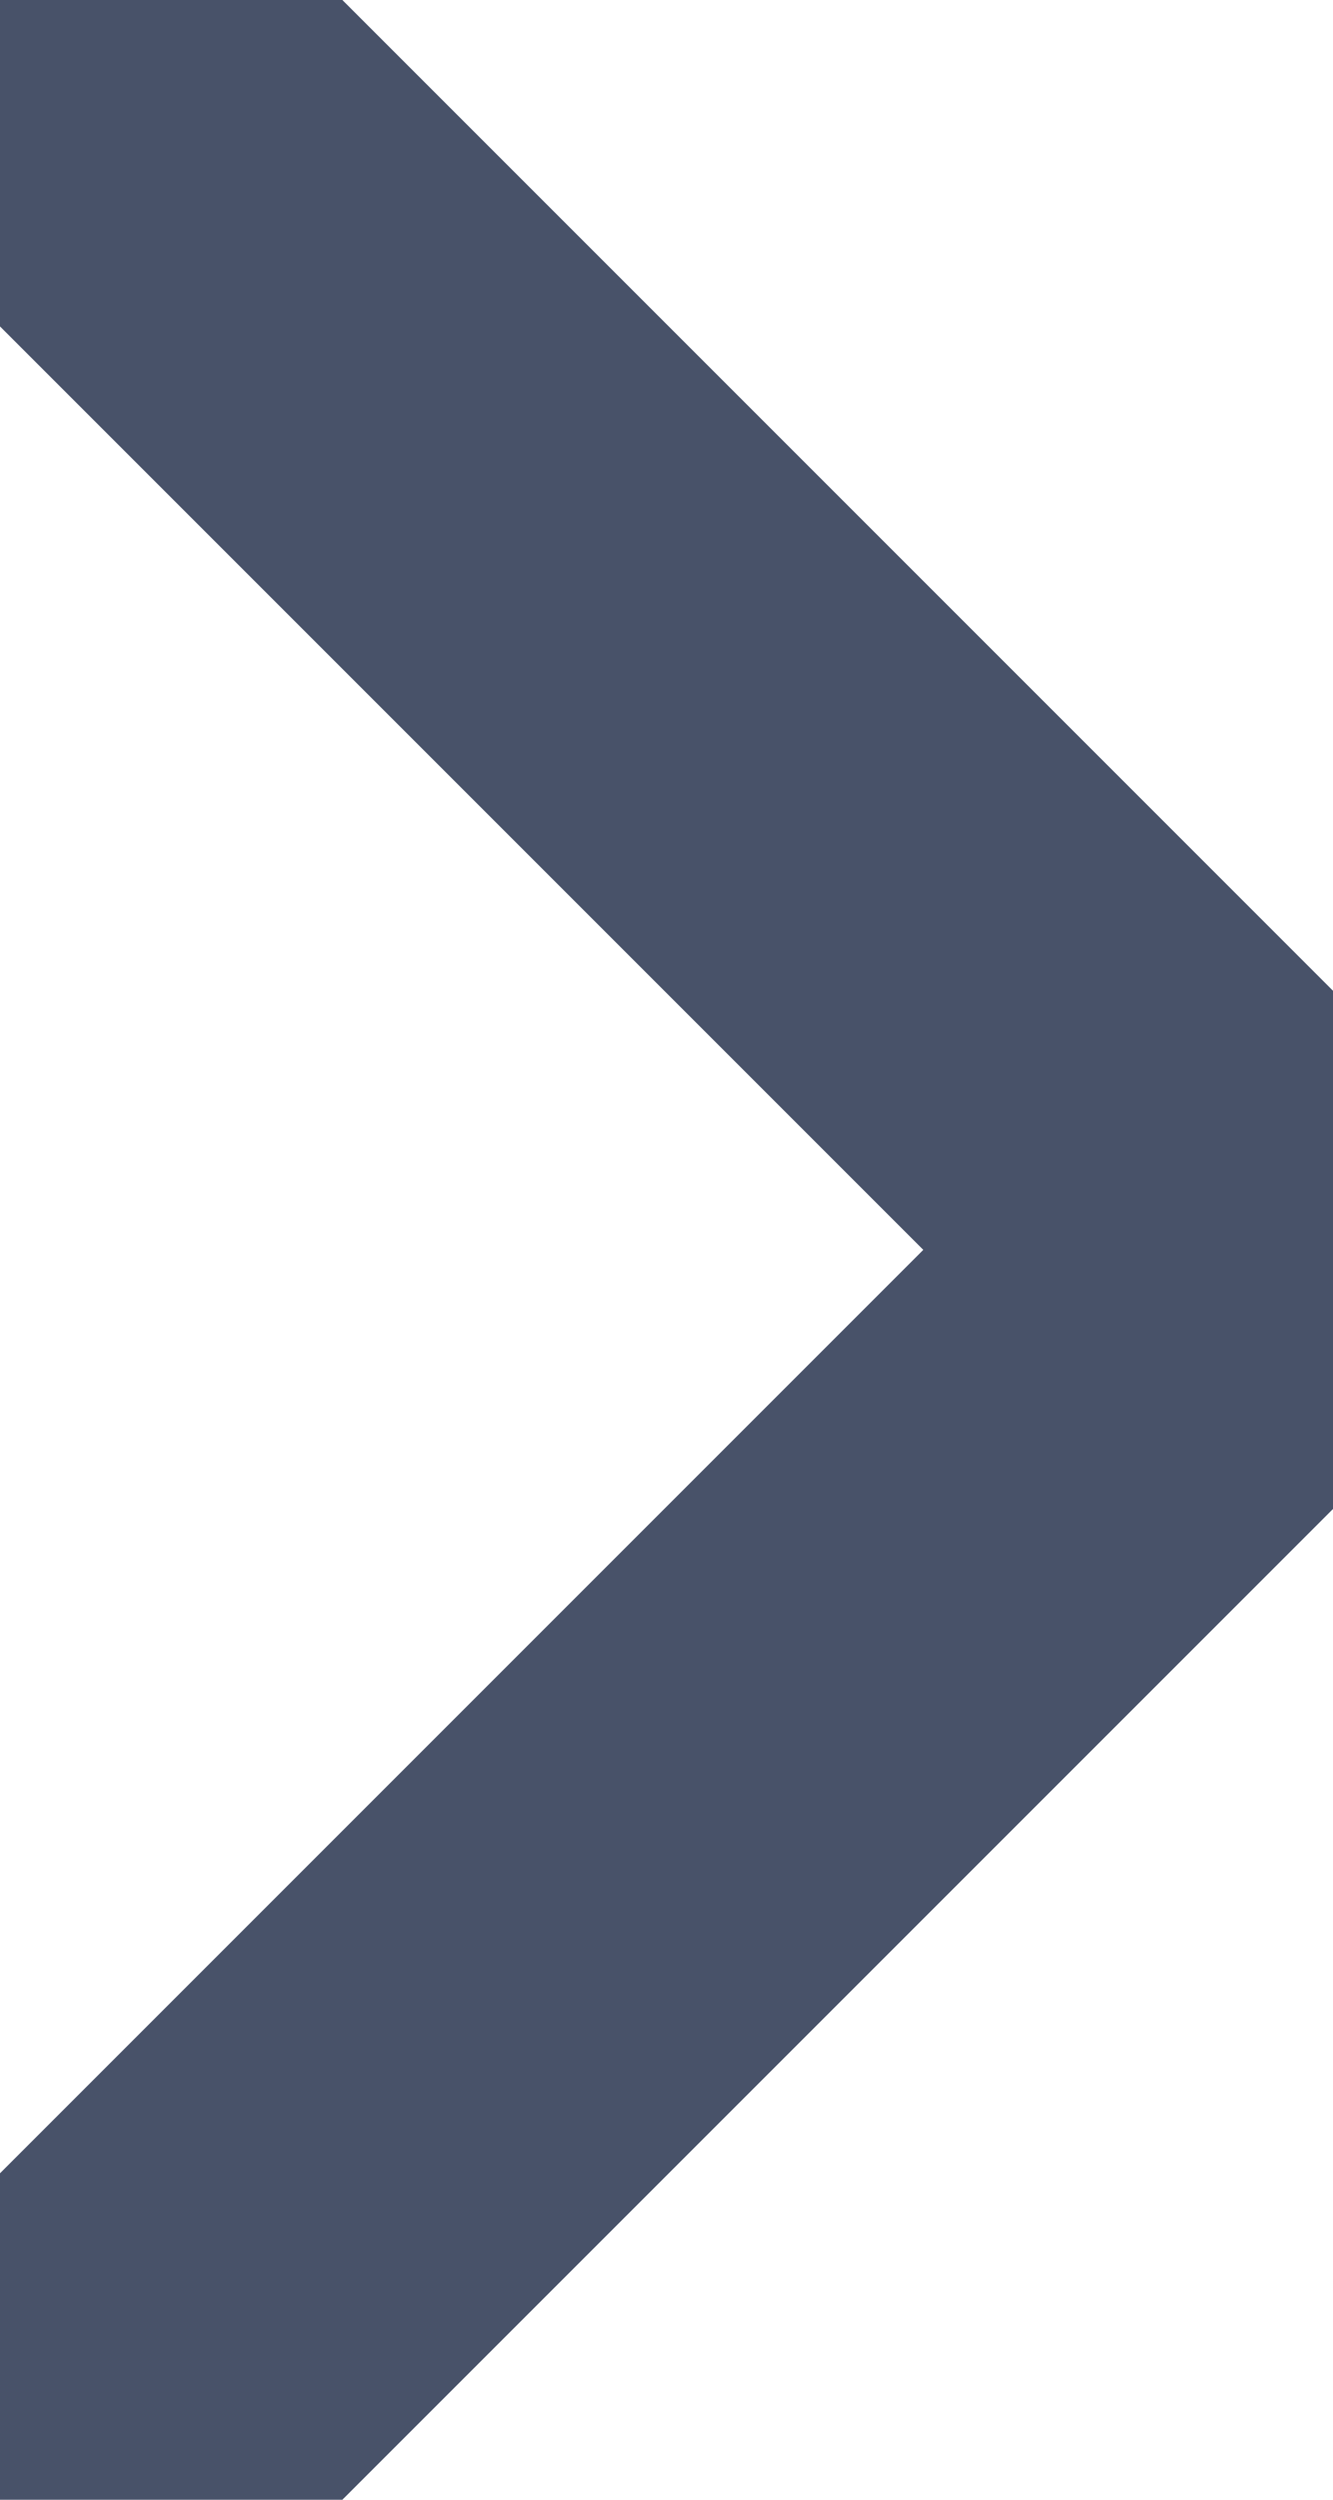 <svg width="8" height="15" viewBox="0 0 8 15" fill="none" xmlns="http://www.w3.org/2000/svg">
<path d="M0.453 14.595L7.548 7.5L0.453 0.405" stroke="#485269" stroke-width="2.838" stroke-linecap="round" stroke-linejoin="round"/>
</svg>
